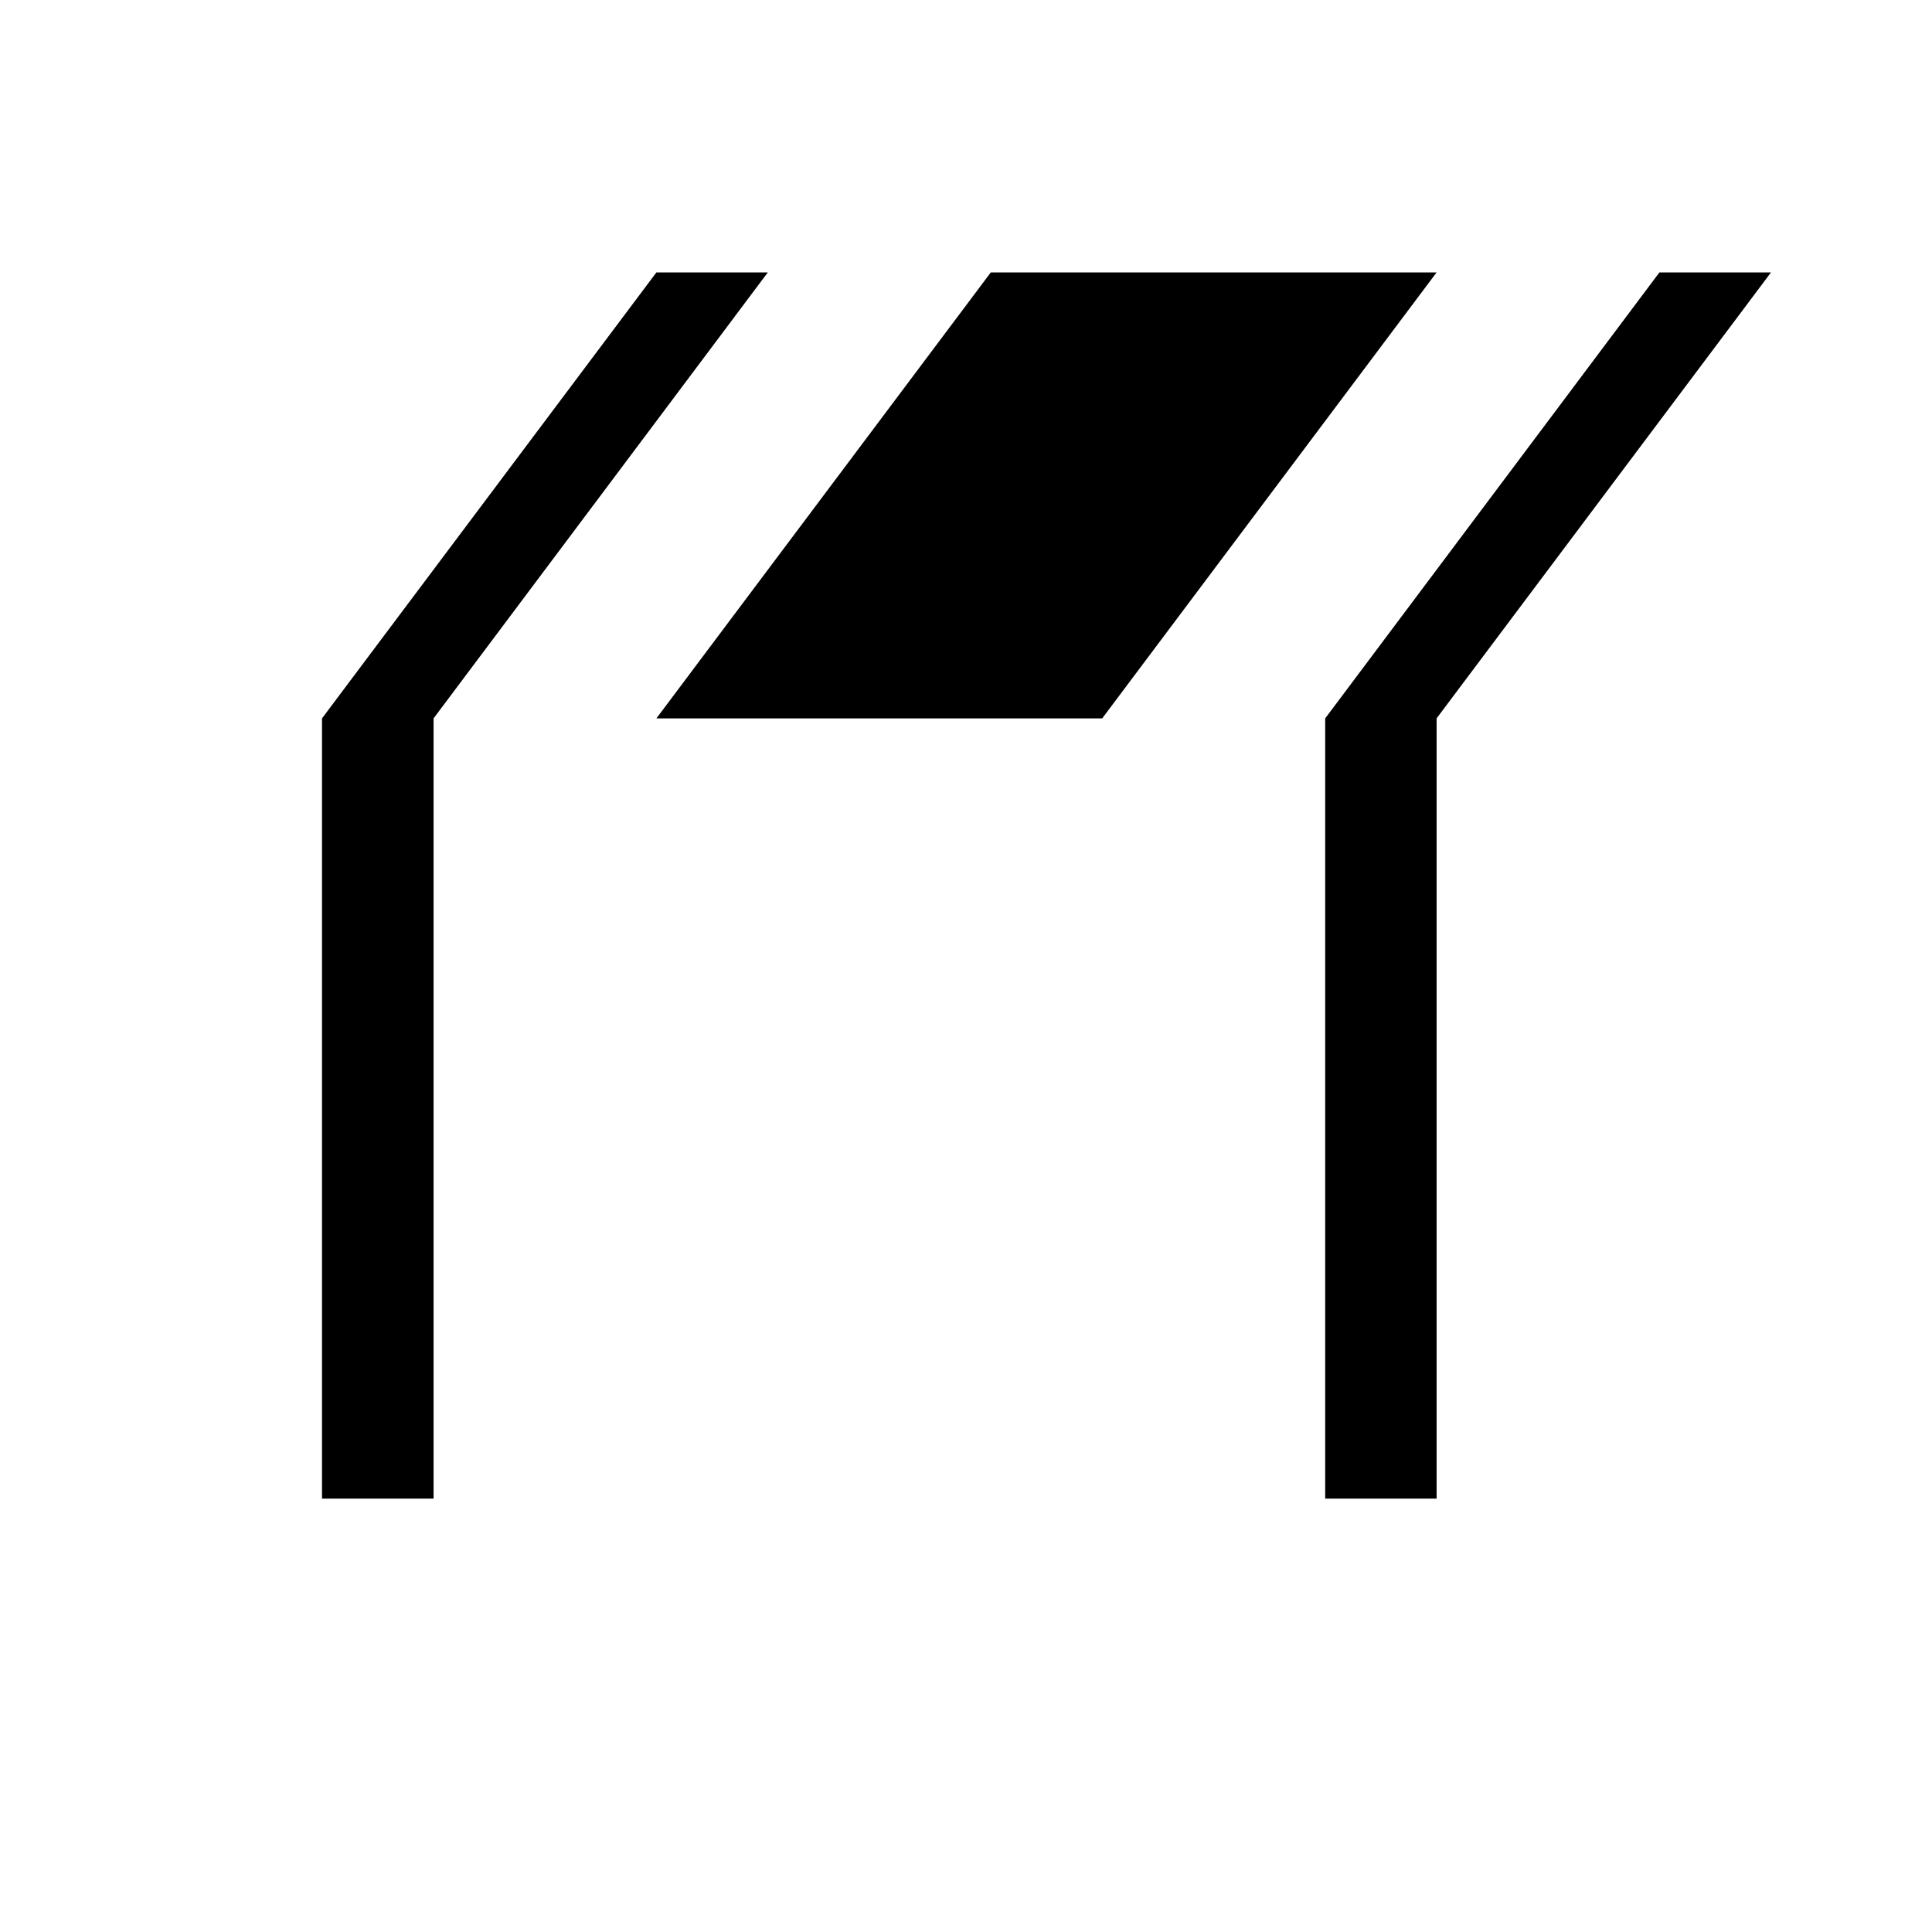 <?xml version="1.0" encoding="utf-8"?>
<!-- Generator: Adobe Illustrator 18.1.1, SVG Export Plug-In . SVG Version: 6.00 Build 0)  -->
<svg version="1.1" id="Layer_1" xmlns="http://www.w3.org/2000/svg" xmlns:xlink="http://www.w3.org/1999/xlink" x="0px" y="0px"
	 viewBox="0 0 12 12" enable-background="new 0 0 12 12" xml:space="preserve">
<polygon points="4.077,1.692 2,4.462 2,9.308 2.693,9.308 2.693,4.462 4.769,1.692 "/>
<polygon points="10.307,1.692 8.231,4.462 8.231,9.308 8.923,9.308 8.923,4.462 11,1.692 "/>
<polygon points="6.154,1.692 4.077,4.462 6.846,4.462 8.923,1.692 "/>
</svg>
